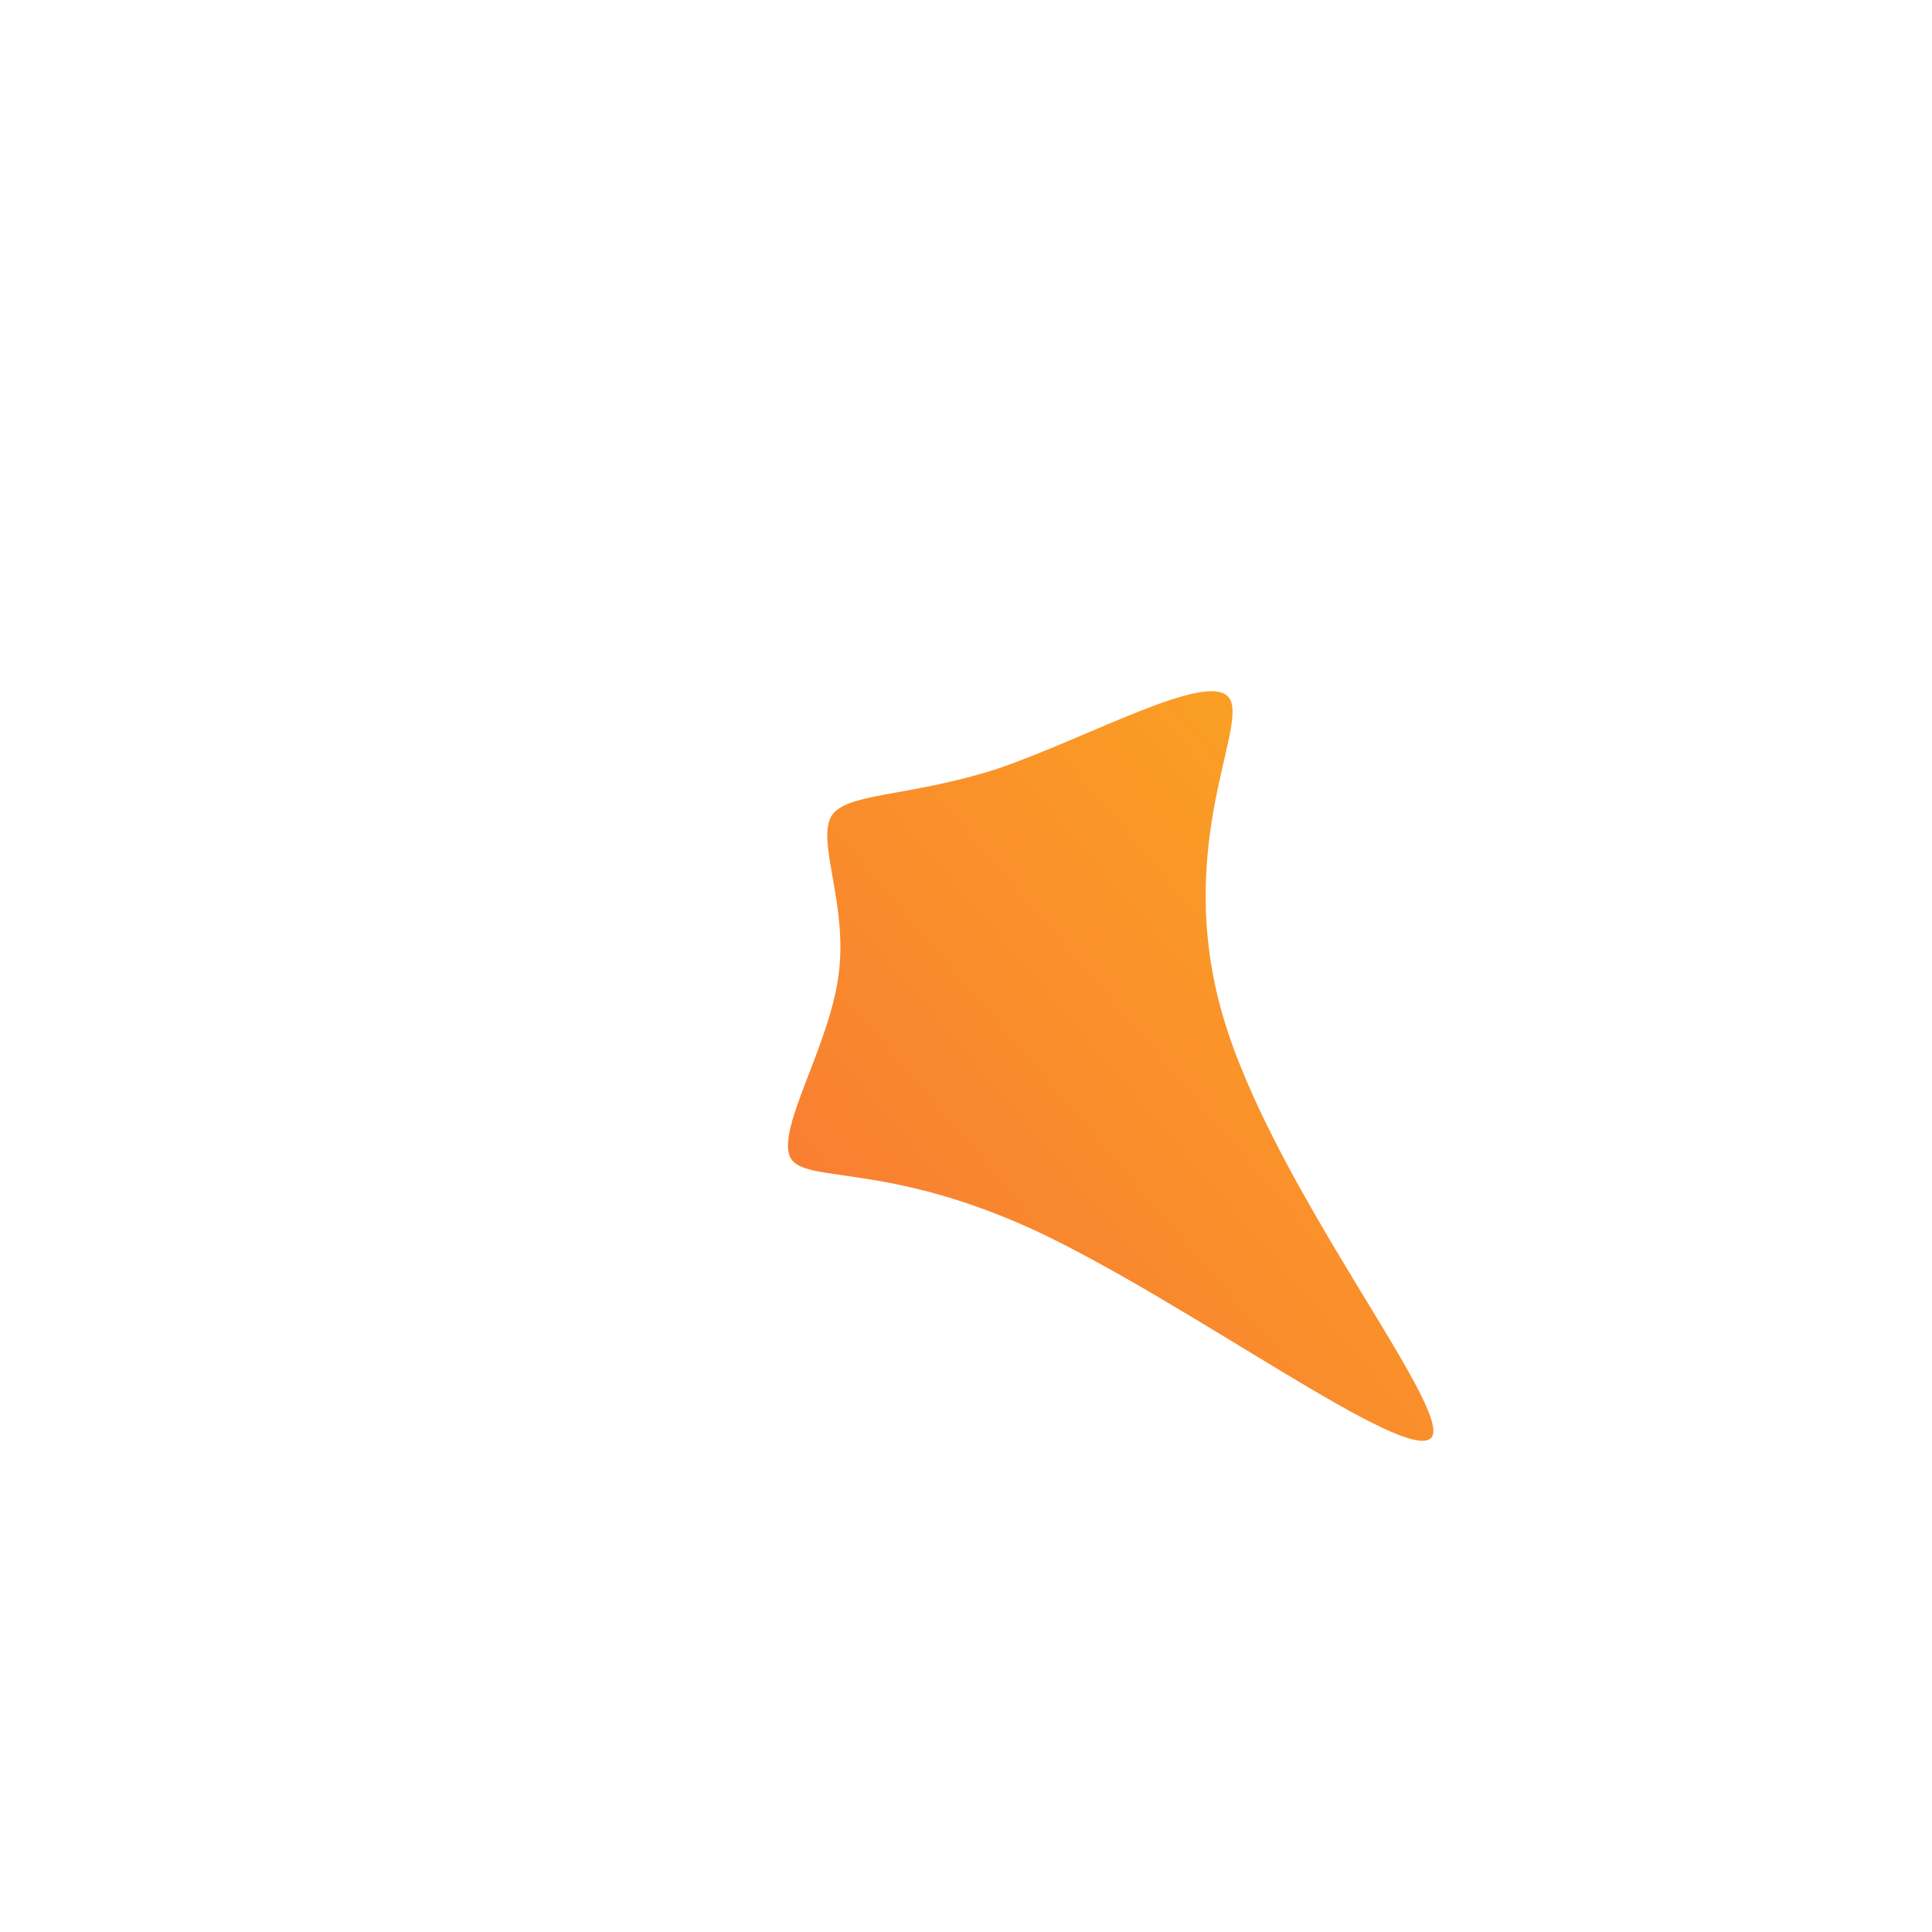<!--?xml version="1.0" standalone="no"?-->
              <svg id="sw-js-blob-svg" viewBox="0 0 100 100" xmlns="http://www.w3.org/2000/svg" version="1.1">
                    <defs> 
                        <linearGradient id="sw-gradient" x1="0" x2="1" y1="1" y2="0">
                            <stop id="stop1" stop-color="rgba(248, 117, 55, 1)" offset="0%"></stop>
                            <stop id="stop2" stop-color="rgba(251, 168, 31, 1)" offset="100%"></stop>
                        </linearGradient>
                    </defs>
                <path fill="url(#sw-gradient)" d="M13.6,-13.9C14.7,-12.5,10.7,-6.3,13.3,2.6C15.9,11.5,25.2,22.9,24.1,24.4C22.9,25.9,11.5,17.4,3.6,13.7C-4.2,10.1,-8.4,11.3,-9.1,9.9C-9.8,8.4,-7.1,4.2,-6.6,0.5C-6.1,-3.1,-7.7,-6.3,-7,-7.7C-6.3,-9,-3.1,-8.7,1.6,-10.2C6.3,-11.8,12.5,-15.3,13.6,-13.9Z" width="100%" height="100%" transform="translate(50 50)" stroke-width="0" style="transition: all 0.3s ease 0s;"></path>
              </svg>